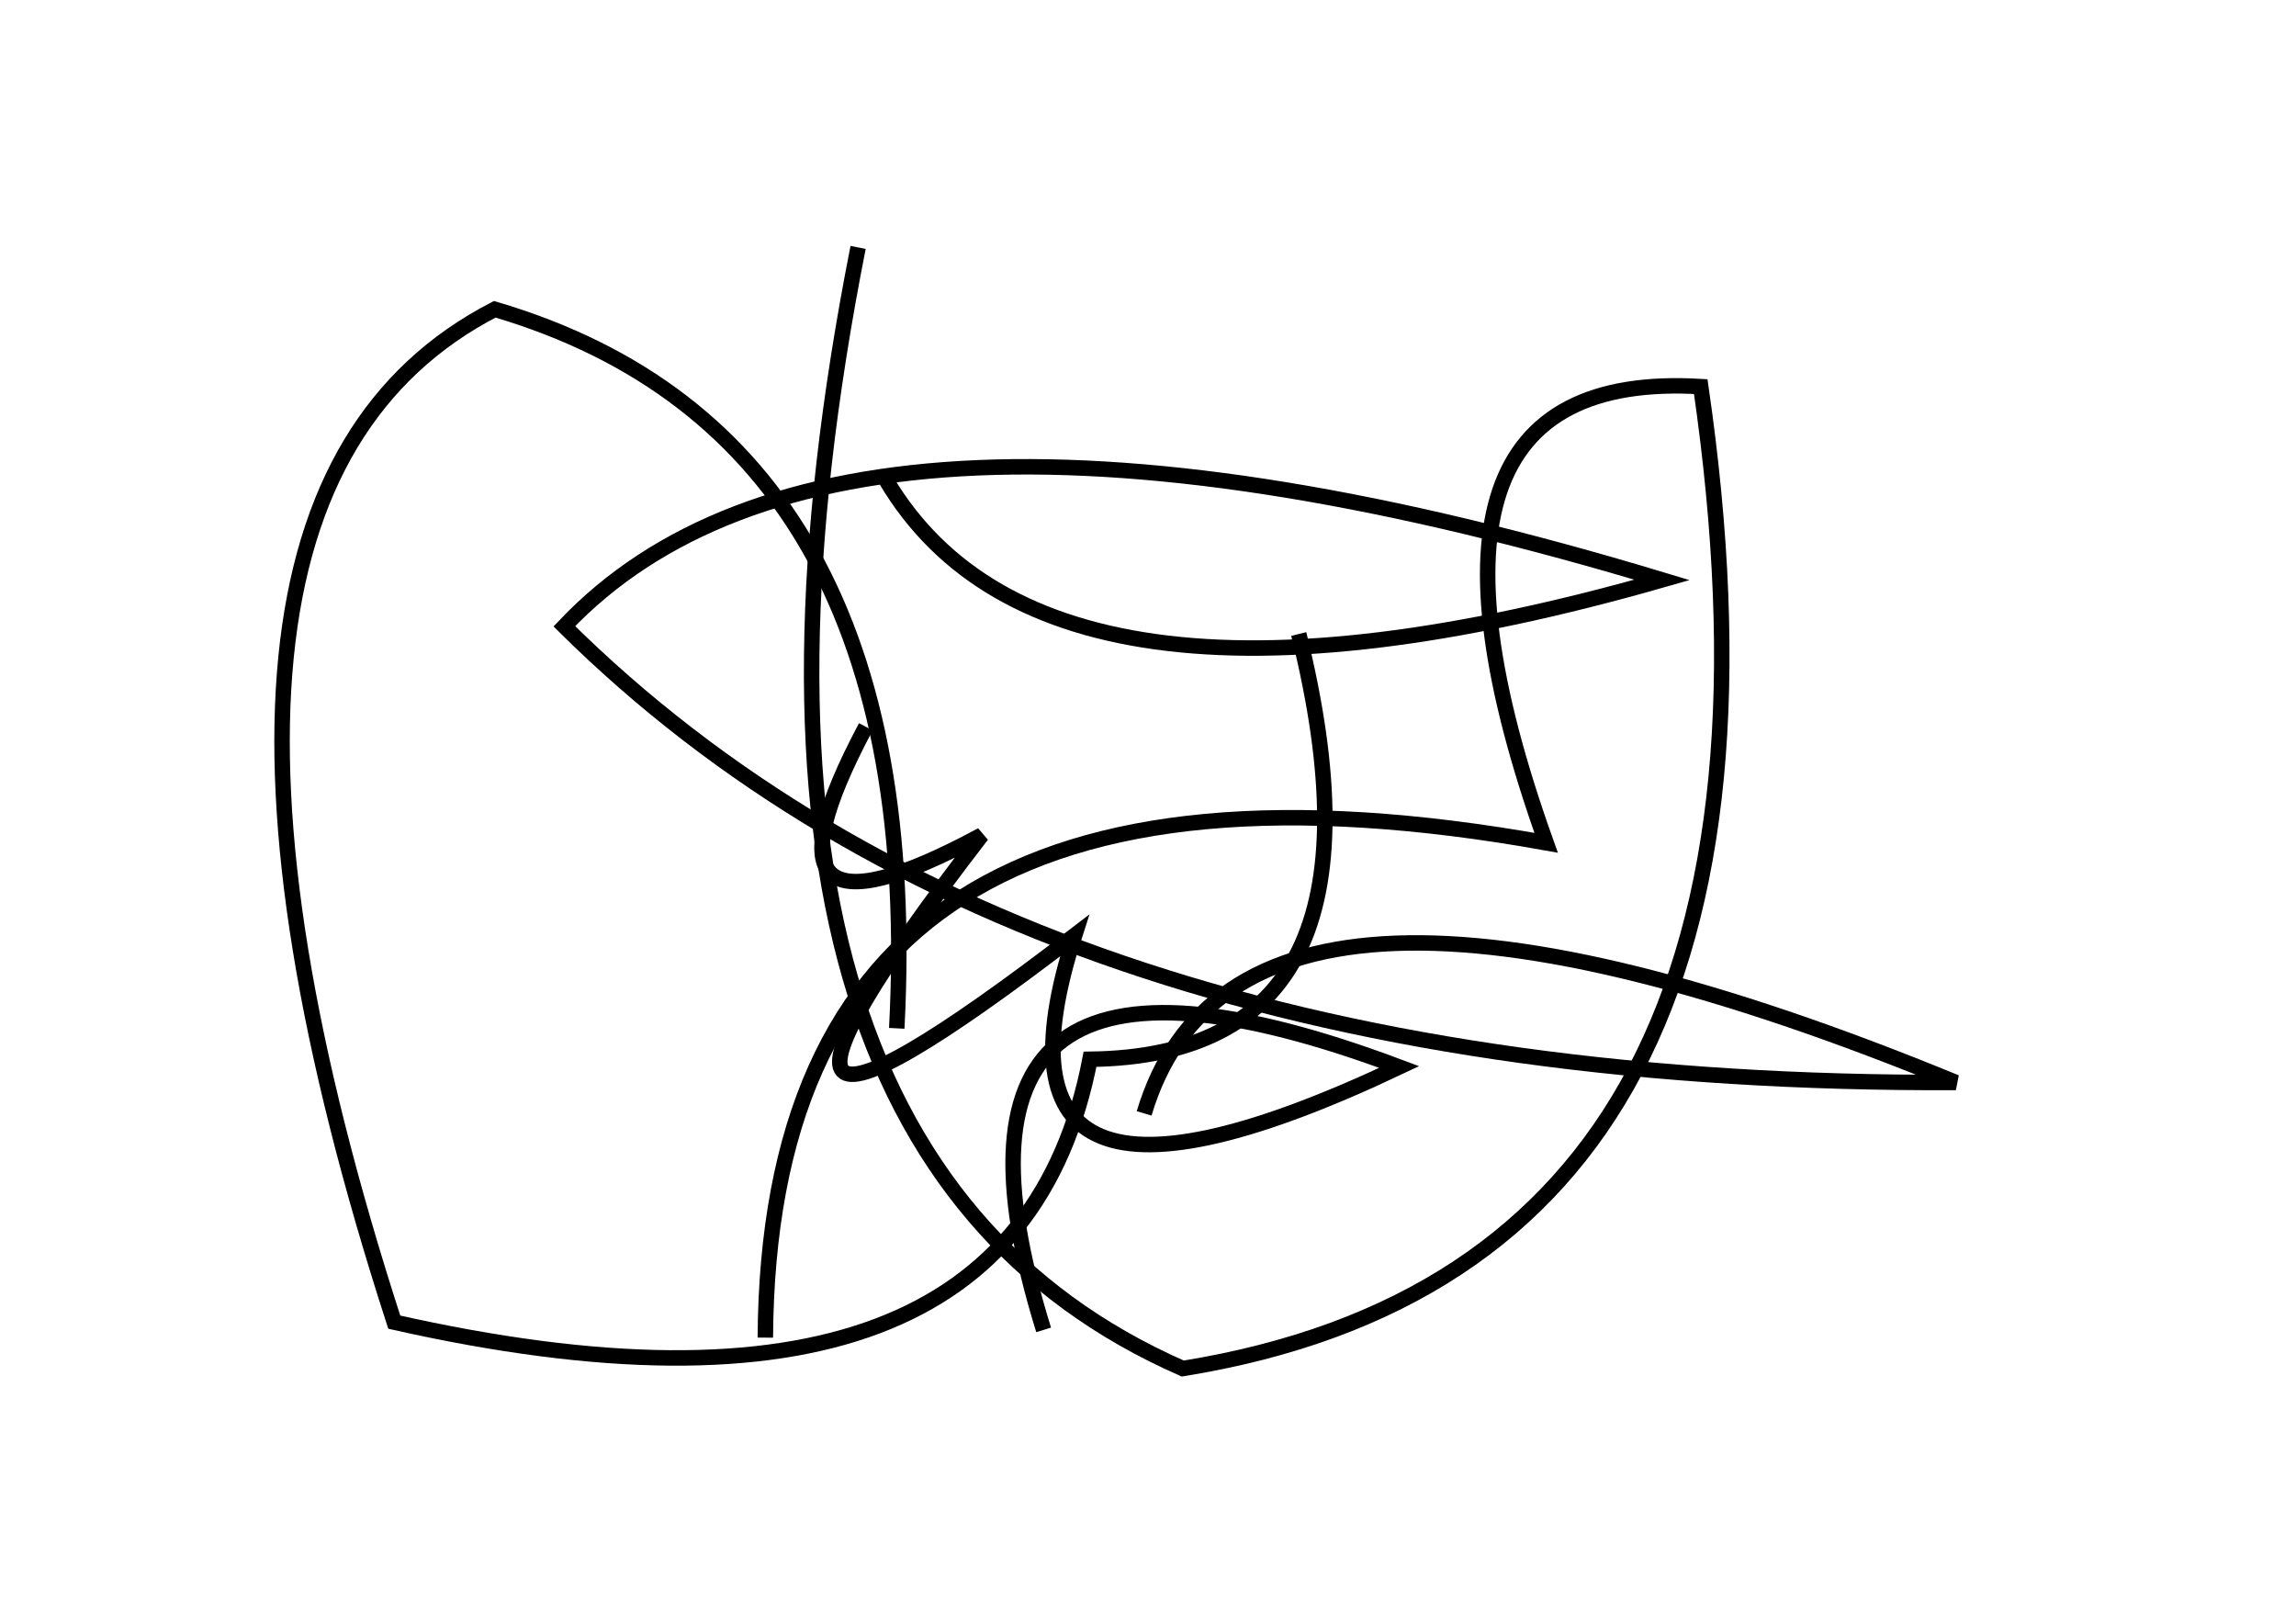 <?xml version="1.0" encoding="utf-8" ?>
<svg baseProfile="full" height="210mm" version="1.1" viewBox="0 0 297 210" width="297mm" xmlns="http://www.w3.org/2000/svg" xmlns:ev="http://www.w3.org/2001/xml-events" xmlns:xlink="http://www.w3.org/1999/xlink"><defs /><g transform="translate(43,30)"><path d="M 71,31 Q 91.5,68.0 172,45 Q 66.0,13.0 30,51 Q 90.0,110.5 210,110 Q 117.5,72.0 105,114" fill="none" stroke="black" stroke-width="2" /><path d="M 68,2 Q 45.0,118.5 110,147 Q 193.5,133.5 177,20 Q 135.0,17.5 157,79 Q 56.5,61.0 56,143" fill="none" stroke="black" stroke-width="2" /><path d="M 73,103 Q 77.0,26.5 21,10 Q -26.5,34.5 8,141 Q 88.0,159.0 98,107 Q 138.5,106.5 125,52" fill="none" stroke="black" stroke-width="2" /><path d="M 69,64 Q 52.5,95.0 84,78 Q 42.0,132.5 96,91 Q 82.0,134.5 138,108 Q 74.0,84.0 92,142" fill="none" stroke="black" stroke-width="2" /></g></svg>